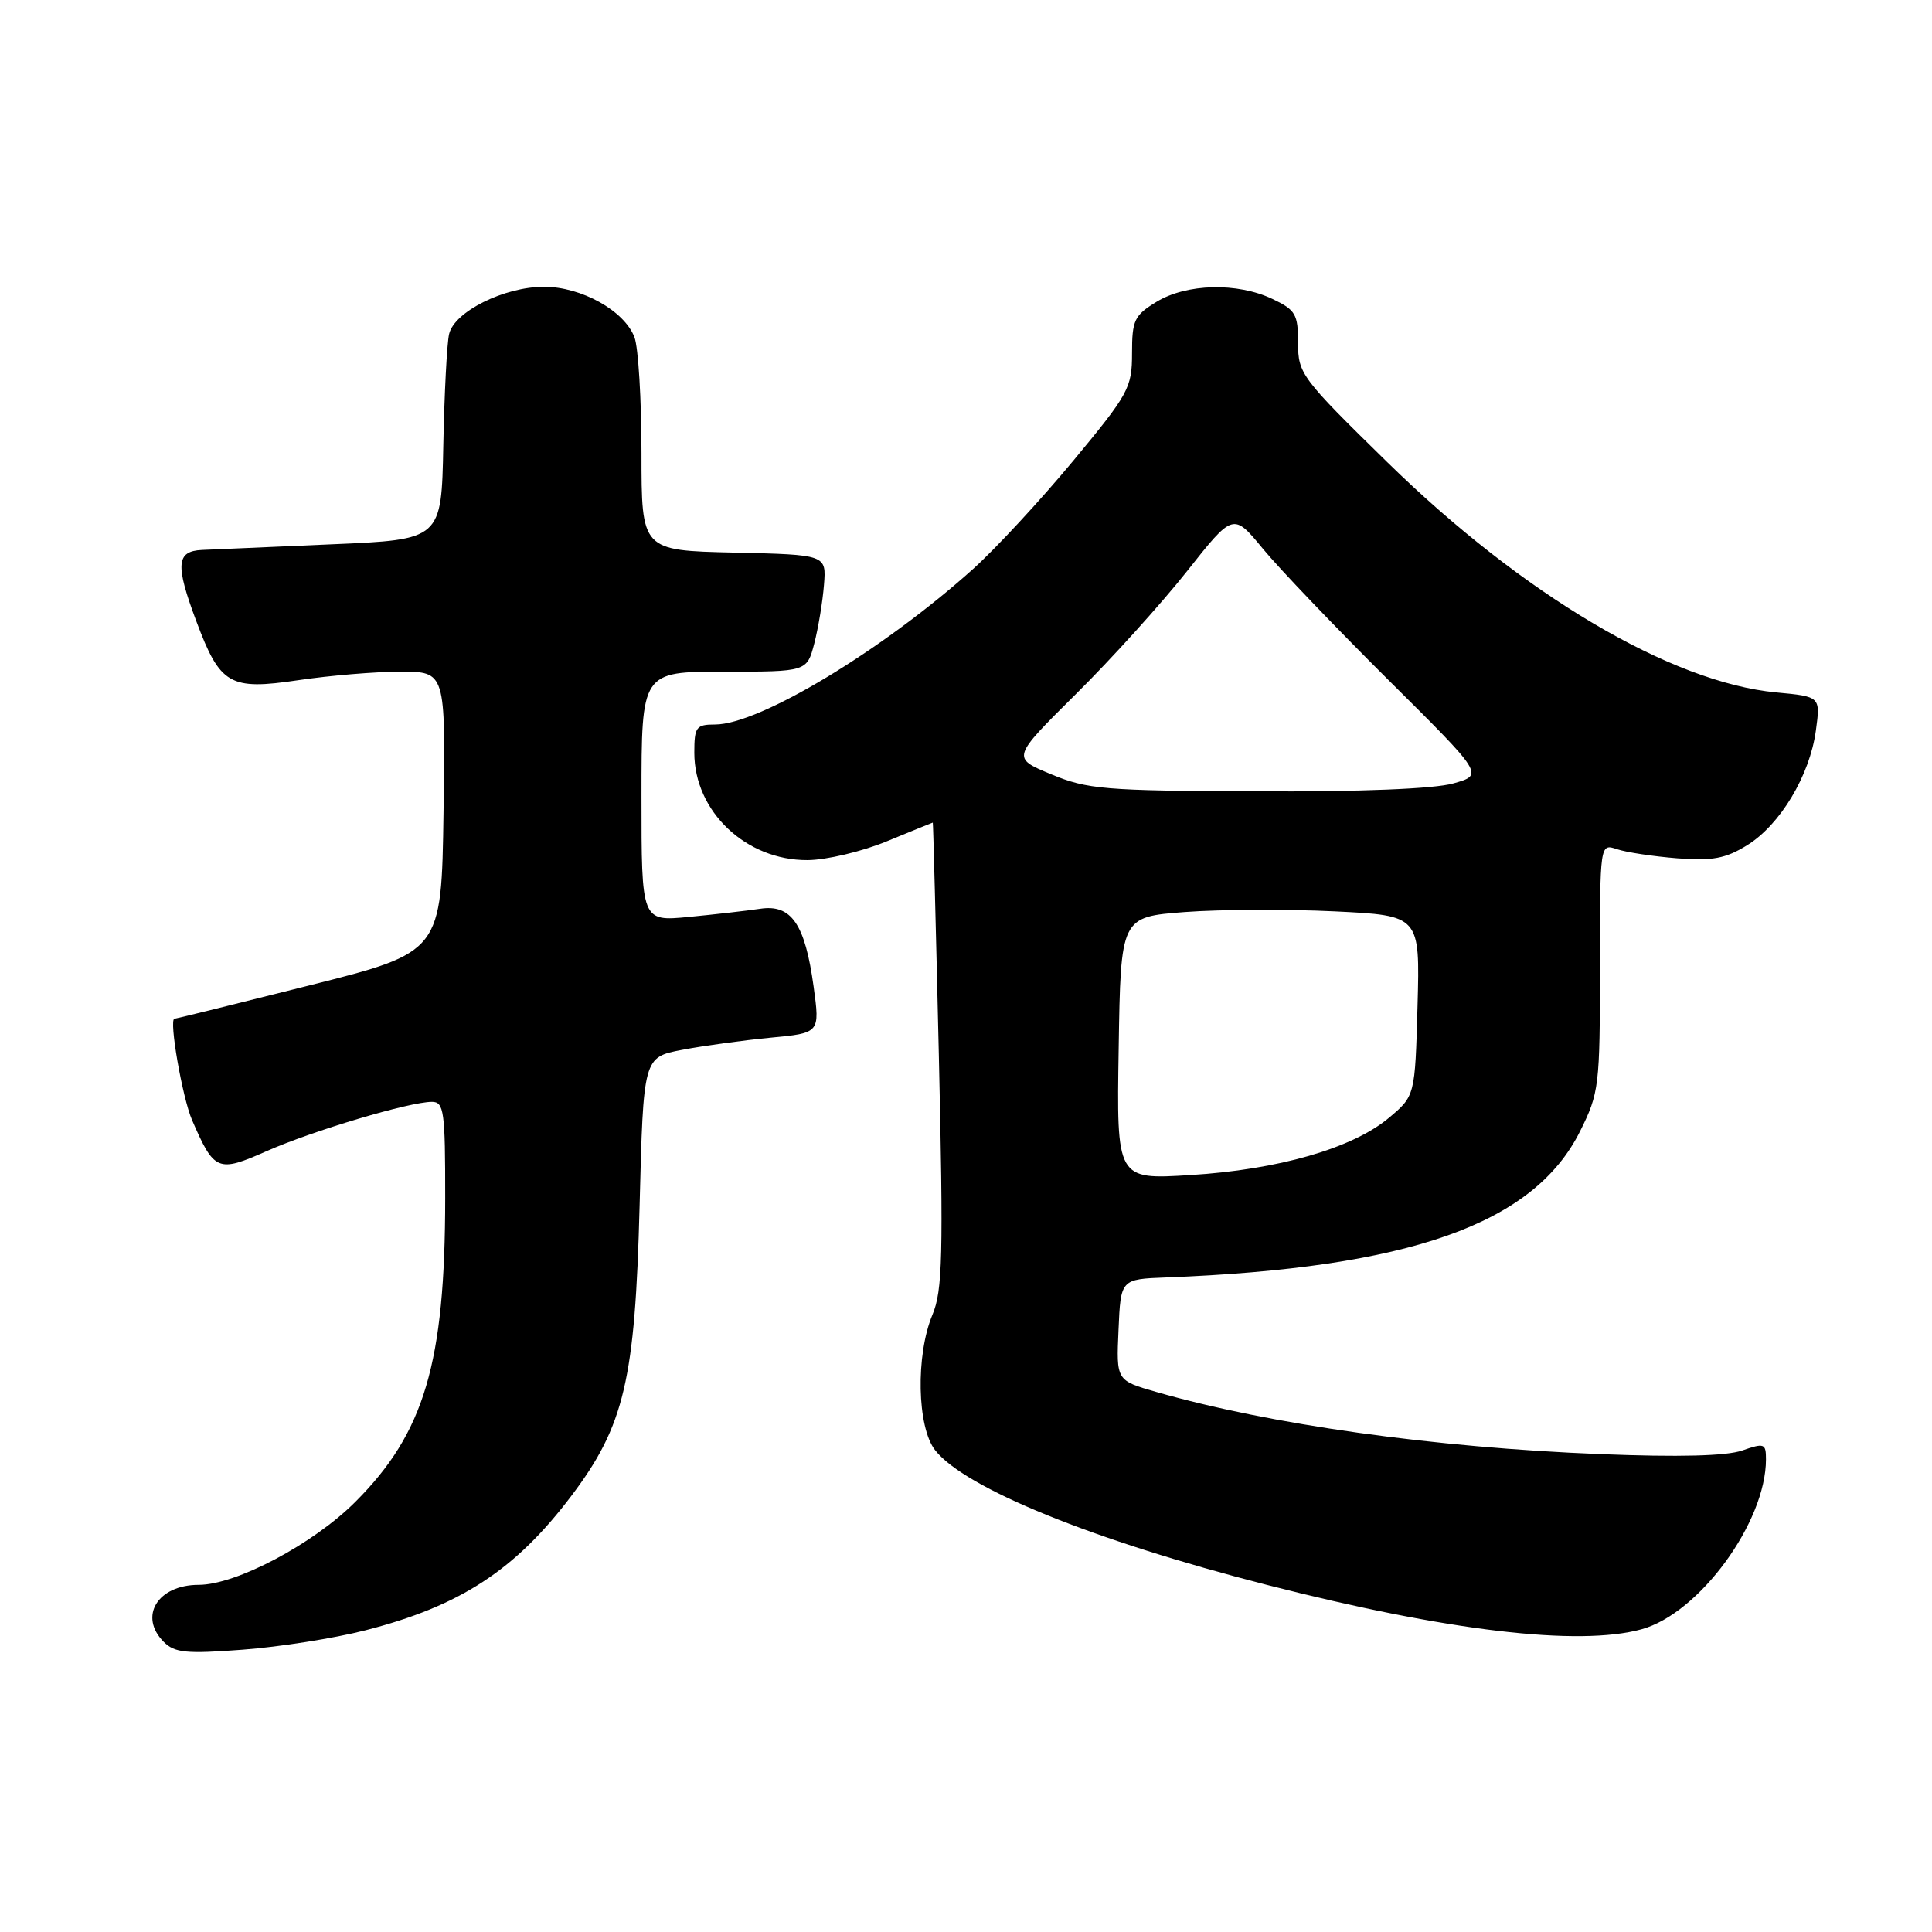 <?xml version="1.0" encoding="UTF-8" standalone="no"?>
<!DOCTYPE svg PUBLIC "-//W3C//DTD SVG 1.1//EN" "http://www.w3.org/Graphics/SVG/1.1/DTD/svg11.dtd" >
<svg xmlns="http://www.w3.org/2000/svg" xmlns:xlink="http://www.w3.org/1999/xlink" version="1.1" viewBox="0 0 256 256">
 <g >
 <path fill="currentColor"
d=" M 48.39 216.03 C 60.98 212.81 68.30 208.03 75.73 198.18 C 82.73 188.91 84.16 182.81 84.75 159.79 C 85.25 140.09 85.25 140.09 90.38 139.11 C 93.19 138.57 98.46 137.85 102.08 137.50 C 108.65 136.88 108.65 136.88 107.81 130.74 C 106.67 122.42 104.86 119.78 100.70 120.42 C 98.94 120.68 94.69 121.17 91.25 121.50 C 85.00 122.10 85.00 122.10 85.00 105.55 C 85.00 89.00 85.00 89.00 95.96 89.00 C 106.92 89.00 106.92 89.00 107.90 85.25 C 108.43 83.19 109.01 79.70 109.18 77.50 C 109.50 73.50 109.50 73.50 97.25 73.22 C 85.00 72.94 85.00 72.94 85.00 60.03 C 85.00 52.94 84.58 46.03 84.07 44.69 C 82.74 41.18 77.05 38.00 72.09 38.00 C 66.81 38.00 60.20 41.29 59.51 44.26 C 59.22 45.49 58.88 52.12 58.74 59.00 C 58.50 71.50 58.50 71.50 44.00 72.12 C 36.02 72.47 28.26 72.81 26.75 72.87 C 23.35 73.03 23.21 74.83 26.02 82.33 C 29.17 90.75 30.43 91.48 39.51 90.13 C 43.67 89.51 49.77 89.00 53.06 89.00 C 59.04 89.00 59.04 89.00 58.77 107.58 C 58.50 126.17 58.50 126.17 41.00 130.57 C 31.38 132.99 23.33 134.98 23.12 134.99 C 22.35 135.01 24.16 145.44 25.45 148.42 C 28.39 155.20 28.85 155.40 35.33 152.53 C 41.46 149.82 54.27 146.00 57.23 146.00 C 58.83 146.00 59.00 147.22 58.99 158.75 C 58.98 180.61 56.25 189.85 47.07 199.02 C 41.49 204.60 31.29 210.00 26.32 210.00 C 20.89 210.00 18.33 214.18 21.70 217.56 C 23.15 219.01 24.67 219.16 32.17 218.59 C 37.00 218.23 44.30 217.08 48.39 216.03 Z  M 217.50 215.89 C 225.14 213.80 234.00 201.72 234.00 193.37 C 234.00 191.26 233.78 191.18 230.85 192.20 C 228.76 192.93 222.42 193.09 212.10 192.68 C 189.94 191.80 168.30 188.77 153.21 184.44 C 147.91 182.92 147.91 182.92 148.21 176.21 C 148.50 169.50 148.50 169.50 154.50 169.27 C 186.77 168.02 203.23 162.21 209.37 149.89 C 211.89 144.83 212.00 143.92 212.00 128.19 C 212.00 111.77 212.00 111.77 214.25 112.52 C 215.49 112.94 219.08 113.48 222.24 113.73 C 226.90 114.09 228.64 113.77 231.50 112.00 C 235.88 109.30 239.80 102.76 240.61 96.82 C 241.23 92.30 241.23 92.30 235.37 91.75 C 221.42 90.43 201.75 78.79 183.82 61.24 C 172.42 50.08 172.00 49.52 172.00 45.45 C 172.00 41.63 171.68 41.07 168.60 39.61 C 163.94 37.40 157.23 37.57 153.25 39.99 C 150.30 41.79 150.00 42.42 150.00 46.81 C 150.00 51.39 149.57 52.18 142.19 61.08 C 137.89 66.26 131.93 72.70 128.94 75.39 C 116.98 86.14 100.63 96.00 94.75 96.00 C 92.24 96.00 92.00 96.33 92.00 99.75 C 92.01 107.53 98.84 114.01 107.00 113.97 C 109.47 113.96 114.20 112.84 117.50 111.48 C 120.80 110.12 123.54 109.01 123.60 109.00 C 123.65 109.00 124.01 122.84 124.40 139.75 C 125.01 166.38 124.90 171.01 123.55 174.22 C 121.32 179.57 121.51 189.10 123.91 192.16 C 127.89 197.21 144.87 204.11 167.89 210.01 C 191.70 216.11 209.15 218.18 217.50 215.89 Z  M 148.23 138.90 C 148.50 121.50 148.50 121.50 157.00 120.85 C 161.68 120.50 170.60 120.46 176.83 120.76 C 188.16 121.31 188.16 121.31 187.83 133.27 C 187.50 145.22 187.50 145.22 184.00 148.15 C 179.19 152.16 169.37 154.99 157.73 155.70 C 147.95 156.31 147.95 156.31 148.23 138.90 Z  M 139.27 102.59 C 134.04 100.42 134.04 100.42 142.57 91.96 C 147.27 87.31 153.87 80.00 157.26 75.72 C 163.41 67.94 163.41 67.94 167.35 72.72 C 169.51 75.35 176.99 83.16 183.96 90.09 C 196.63 102.67 196.63 102.67 192.56 103.81 C 190.03 104.53 180.23 104.92 166.50 104.86 C 146.30 104.78 144.07 104.59 139.27 102.59 Z "/>
</g>
</svg>
